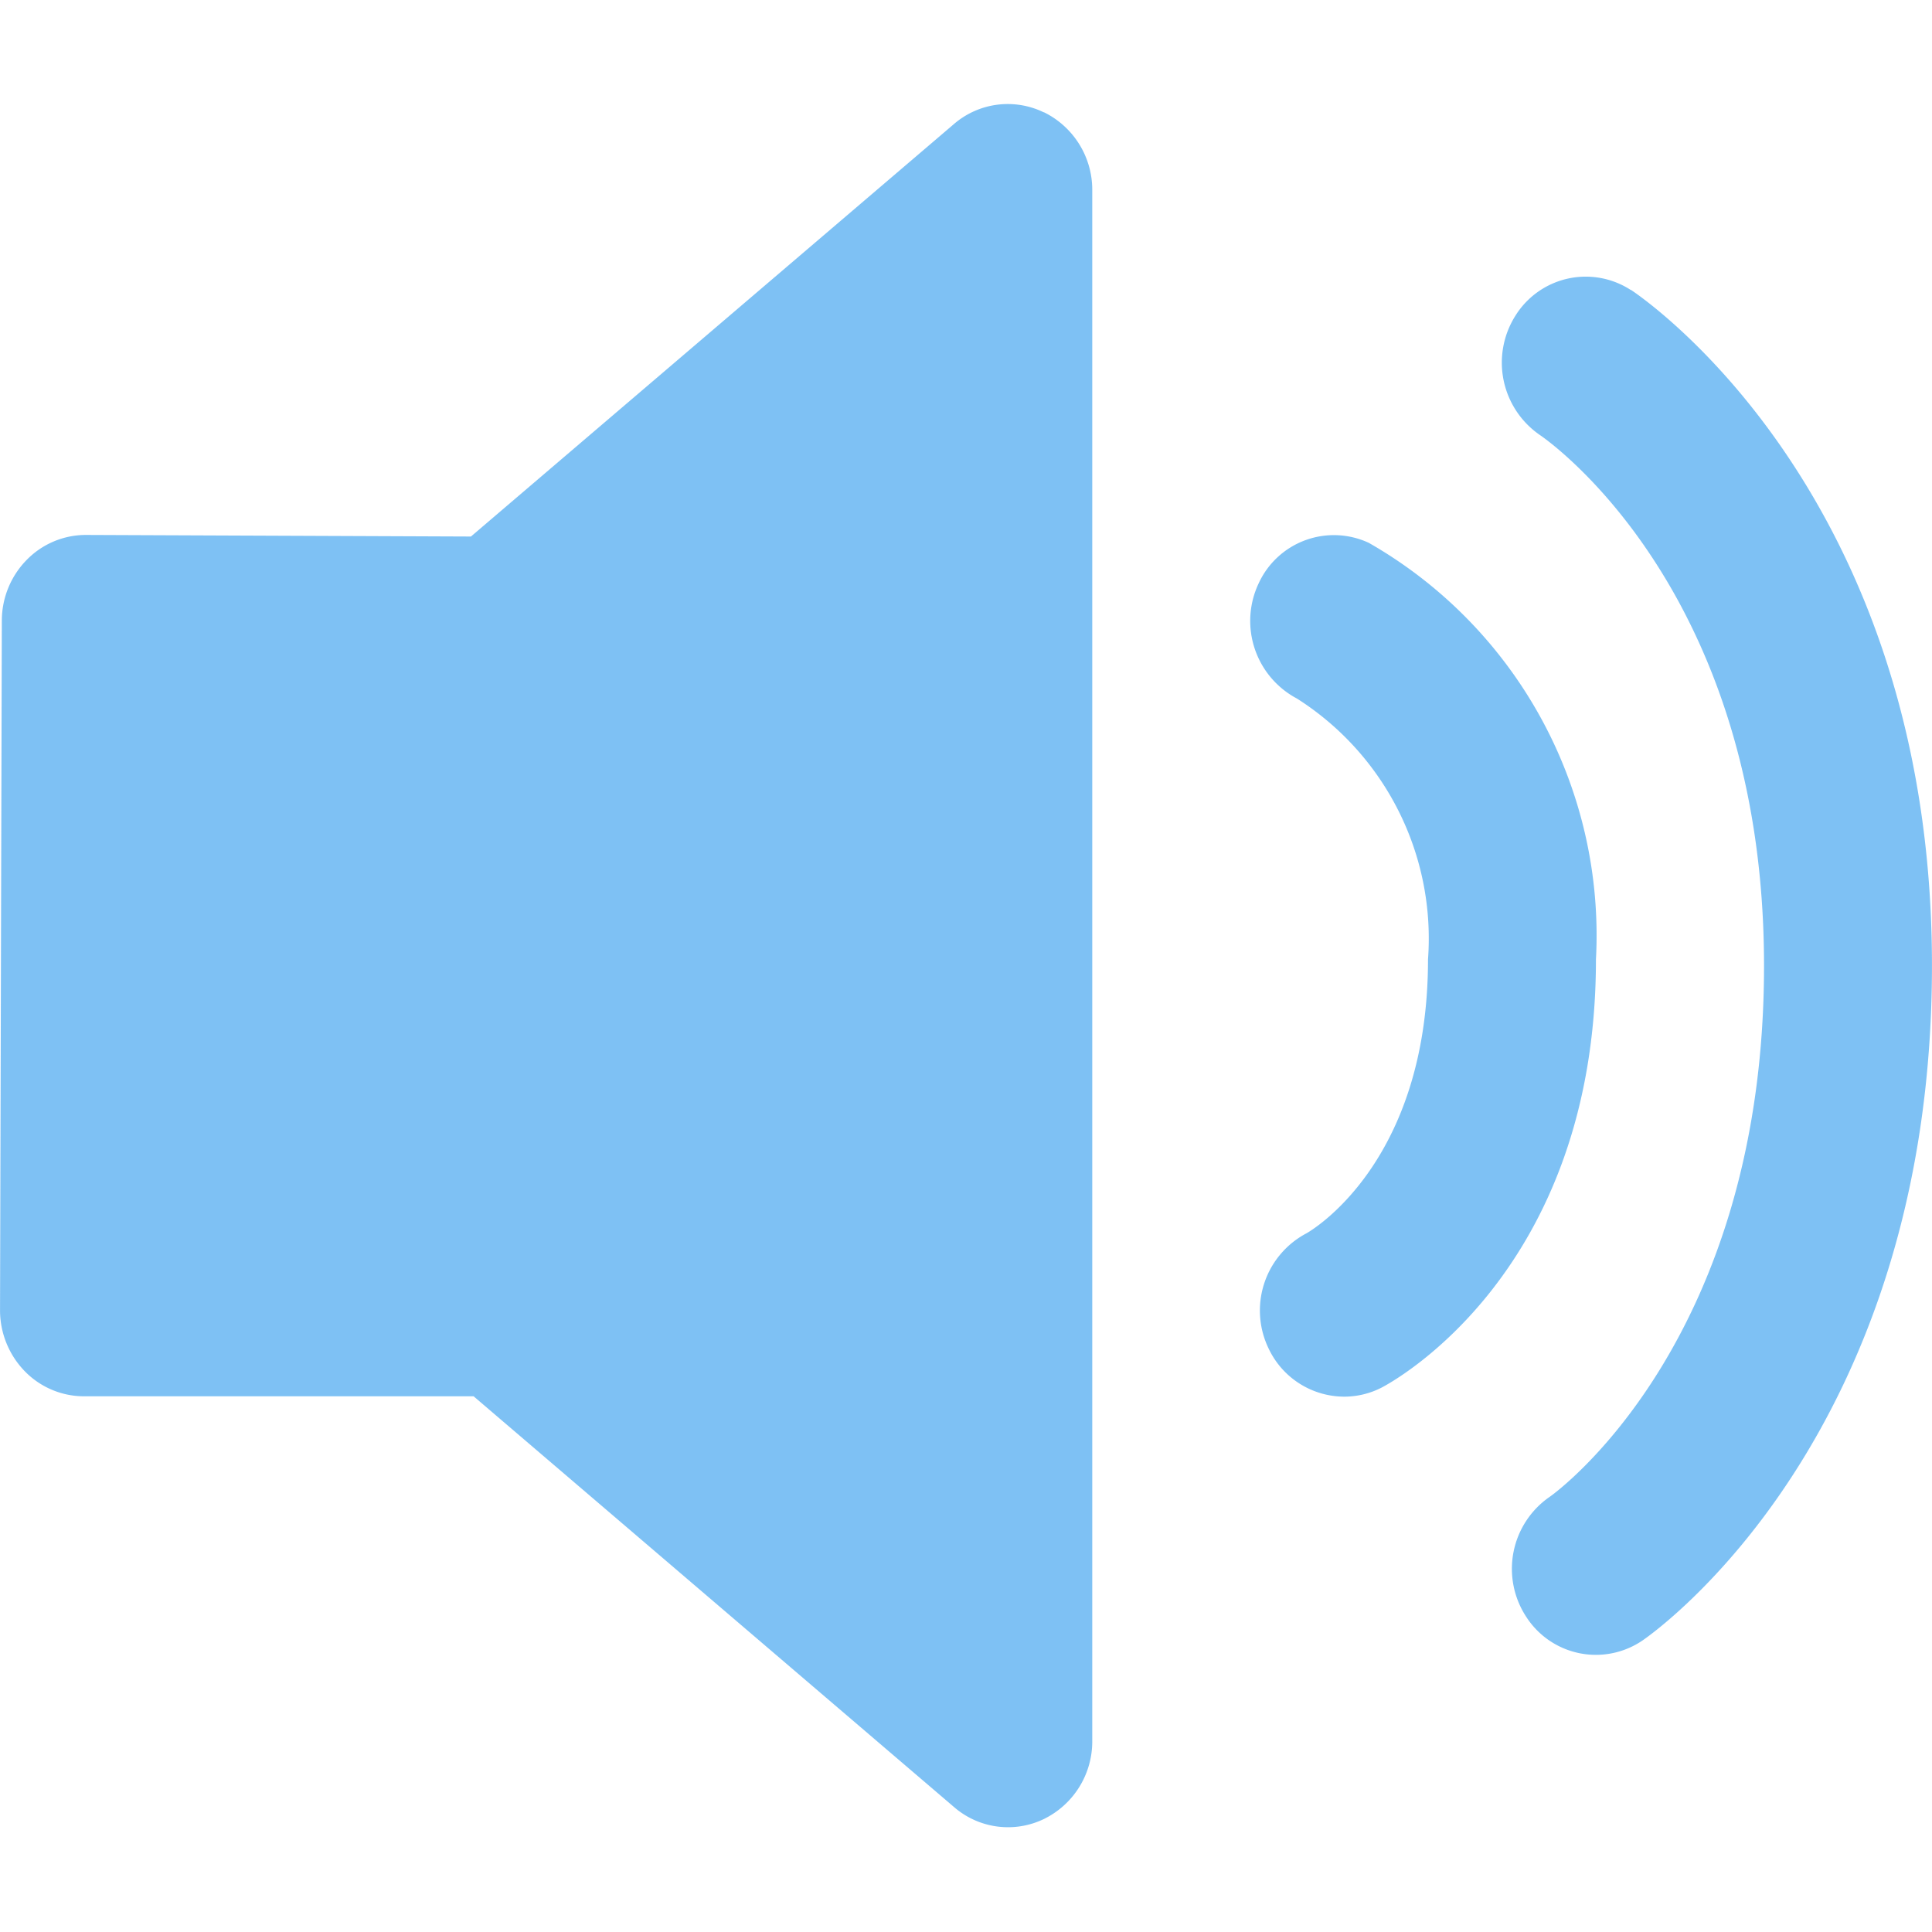 <svg t="1671906929879" class="icon" viewBox="0 0 1024 1024" version="1.1"
    xmlns="http://www.w3.org/2000/svg" p-id="6043" width="200" height="200">
    <path
        d="M553.142 59.5a43.665 43.665 0 0 0-47.541 6.253l-255.991 218.616-204.061-0.841h-0.073a43.884 43.884 0 0 0-31.377 13.275 46.042 46.042 0 0 0-13.129 32.291L0.018 694.284a46.371 46.371 0 0 0 12.982 32.365 43.884 43.884 0 0 0 31.523 13.421h206.511l254.747 217.812a43.665 43.665 0 0 0 47.541 6.217 45.749 45.749 0 0 0 25.599-41.361V100.824a45.786 45.786 0 0 0-25.599-41.324z m172.611 228.344a43.884 43.884 0 0 0-58.695 21.467 46.554 46.554 0 0 0 20.333 60.926 150.669 150.669 0 0 1 69.483 138.272c0 108.174-62.352 144.013-64.437 145.183a46.261 46.261 0 0 0-19.931 61.292 44.433 44.433 0 0 0 39.898 25.27 43.482 43.482 0 0 0 19.858-4.791c4.644-2.414 113.623-60.268 113.623-226.954a239.607 239.607 0 0 0-120.169-220.664z m138.601-134.139a43.884 43.884 0 0 0-61.182 13.677 46.554 46.554 0 0 0 12.909 63.12c4.827 3.255 118.889 82.978 118.889 281.371s-109.418 278.664-113.77 281.59a46.371 46.371 0 0 0-12.361 63.339 43.884 43.884 0 0 0 61.767 12.653c6.253-4.279 153.375-107.736 153.375-357.729S870.863 157.873 864.353 153.595z m0 0"
        fill="#2998ED" opacity=".6" p-id="6044"></path>
</svg>